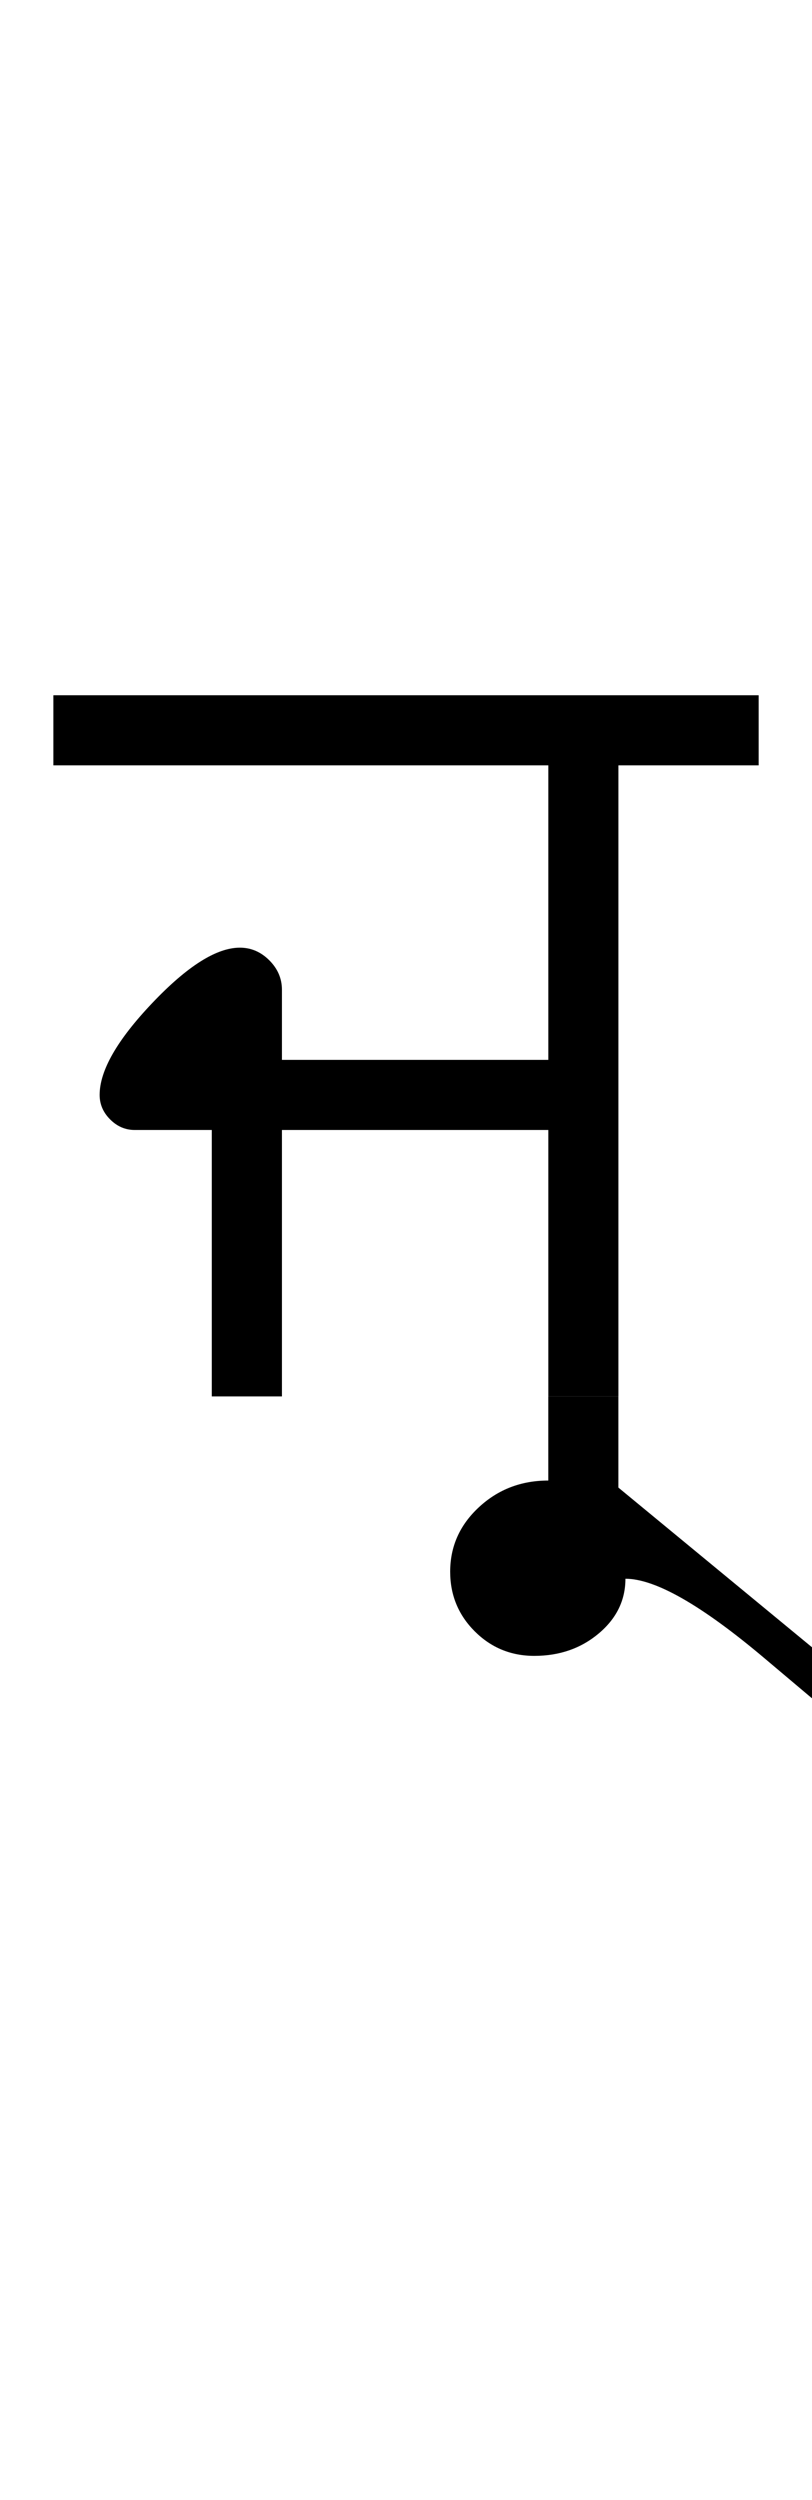 <?xml version="1.0" encoding="UTF-8"?>
<svg xmlns="http://www.w3.org/2000/svg" xmlns:xlink="http://www.w3.org/1999/xlink" width="192.789pt" height="593.5pt" viewBox="0 0 192.789 593.5" version="1.1">
<defs>
<g>
<symbol overflow="visible" id="glyph0-0">
<path style="stroke:none;" d="M 33.297 -233.031 L 233.031 -233.031 L 233.031 0 L 33.297 0 Z M 216.391 -16.641 L 216.391 -216.391 L 49.938 -216.391 L 49.938 -16.641 Z M 216.391 -16.641 "/>
</symbol>
<symbol overflow="visible" id="glyph0-1">
<path style="stroke:none;" d="M 164.125 -166.453 L 164.125 -149.812 L 130.828 -149.812 L 130.828 0 L 114.188 0 L 114.188 -63.25 L 50.938 -63.25 L 50.938 0 L 34.281 0 L 34.281 -63.25 L 15.984 -63.25 C 13.766 -63.25 11.82 -64.082 10.156 -65.75 C 8.488 -67.414 7.656 -69.359 7.656 -71.578 C 7.656 -77.348 11.816 -84.613 20.141 -93.375 C 28.461 -102.145 35.398 -106.531 40.953 -106.531 C 43.609 -106.531 45.938 -105.531 47.938 -103.531 C 49.938 -101.531 50.938 -99.203 50.938 -96.547 L 50.938 -79.891 L 114.188 -79.891 L 114.188 -149.812 L -3.328 -149.812 L -3.328 -166.453 Z M 164.125 -166.453 "/>
</symbol>
<symbol overflow="visible" id="glyph0-2">
<path style="stroke:none;" d="M -69.906 41.609 C -69.906 35.617 -67.629 30.516 -63.078 26.297 C -58.535 22.078 -53.047 19.969 -46.609 19.969 L -46.609 0 L -29.969 0 L -29.969 21.641 L 36.625 76.562 L 29.969 83.219 C 28.188 81.895 19.805 74.906 4.828 62.25 C -10.148 49.602 -21.191 43.281 -28.297 43.281 C -28.297 48.383 -30.406 52.711 -34.625 56.266 C -38.844 59.816 -43.945 61.594 -49.938 61.594 C -55.477 61.594 -60.191 59.648 -64.078 55.766 C -67.961 51.879 -69.906 47.16 -69.906 41.609 Z M -69.906 41.609 "/>
</symbol>
</g>
</defs>
<g id="surface1">
<rect x="0" y="0" width="192.789" height="593.5" style="fill:rgb(100%,100%,100%);fill-opacity:1;stroke:none;"/>
<g style="fill:rgb(0%,0%,0%);fill-opacity:1;">
  <use xlink:href="#glyph0-1" x="16" y="331.5"/>
  <use xlink:href="#glyph0-2" x="176.789" y="331.5"/>
</g>
</g>
</svg>
